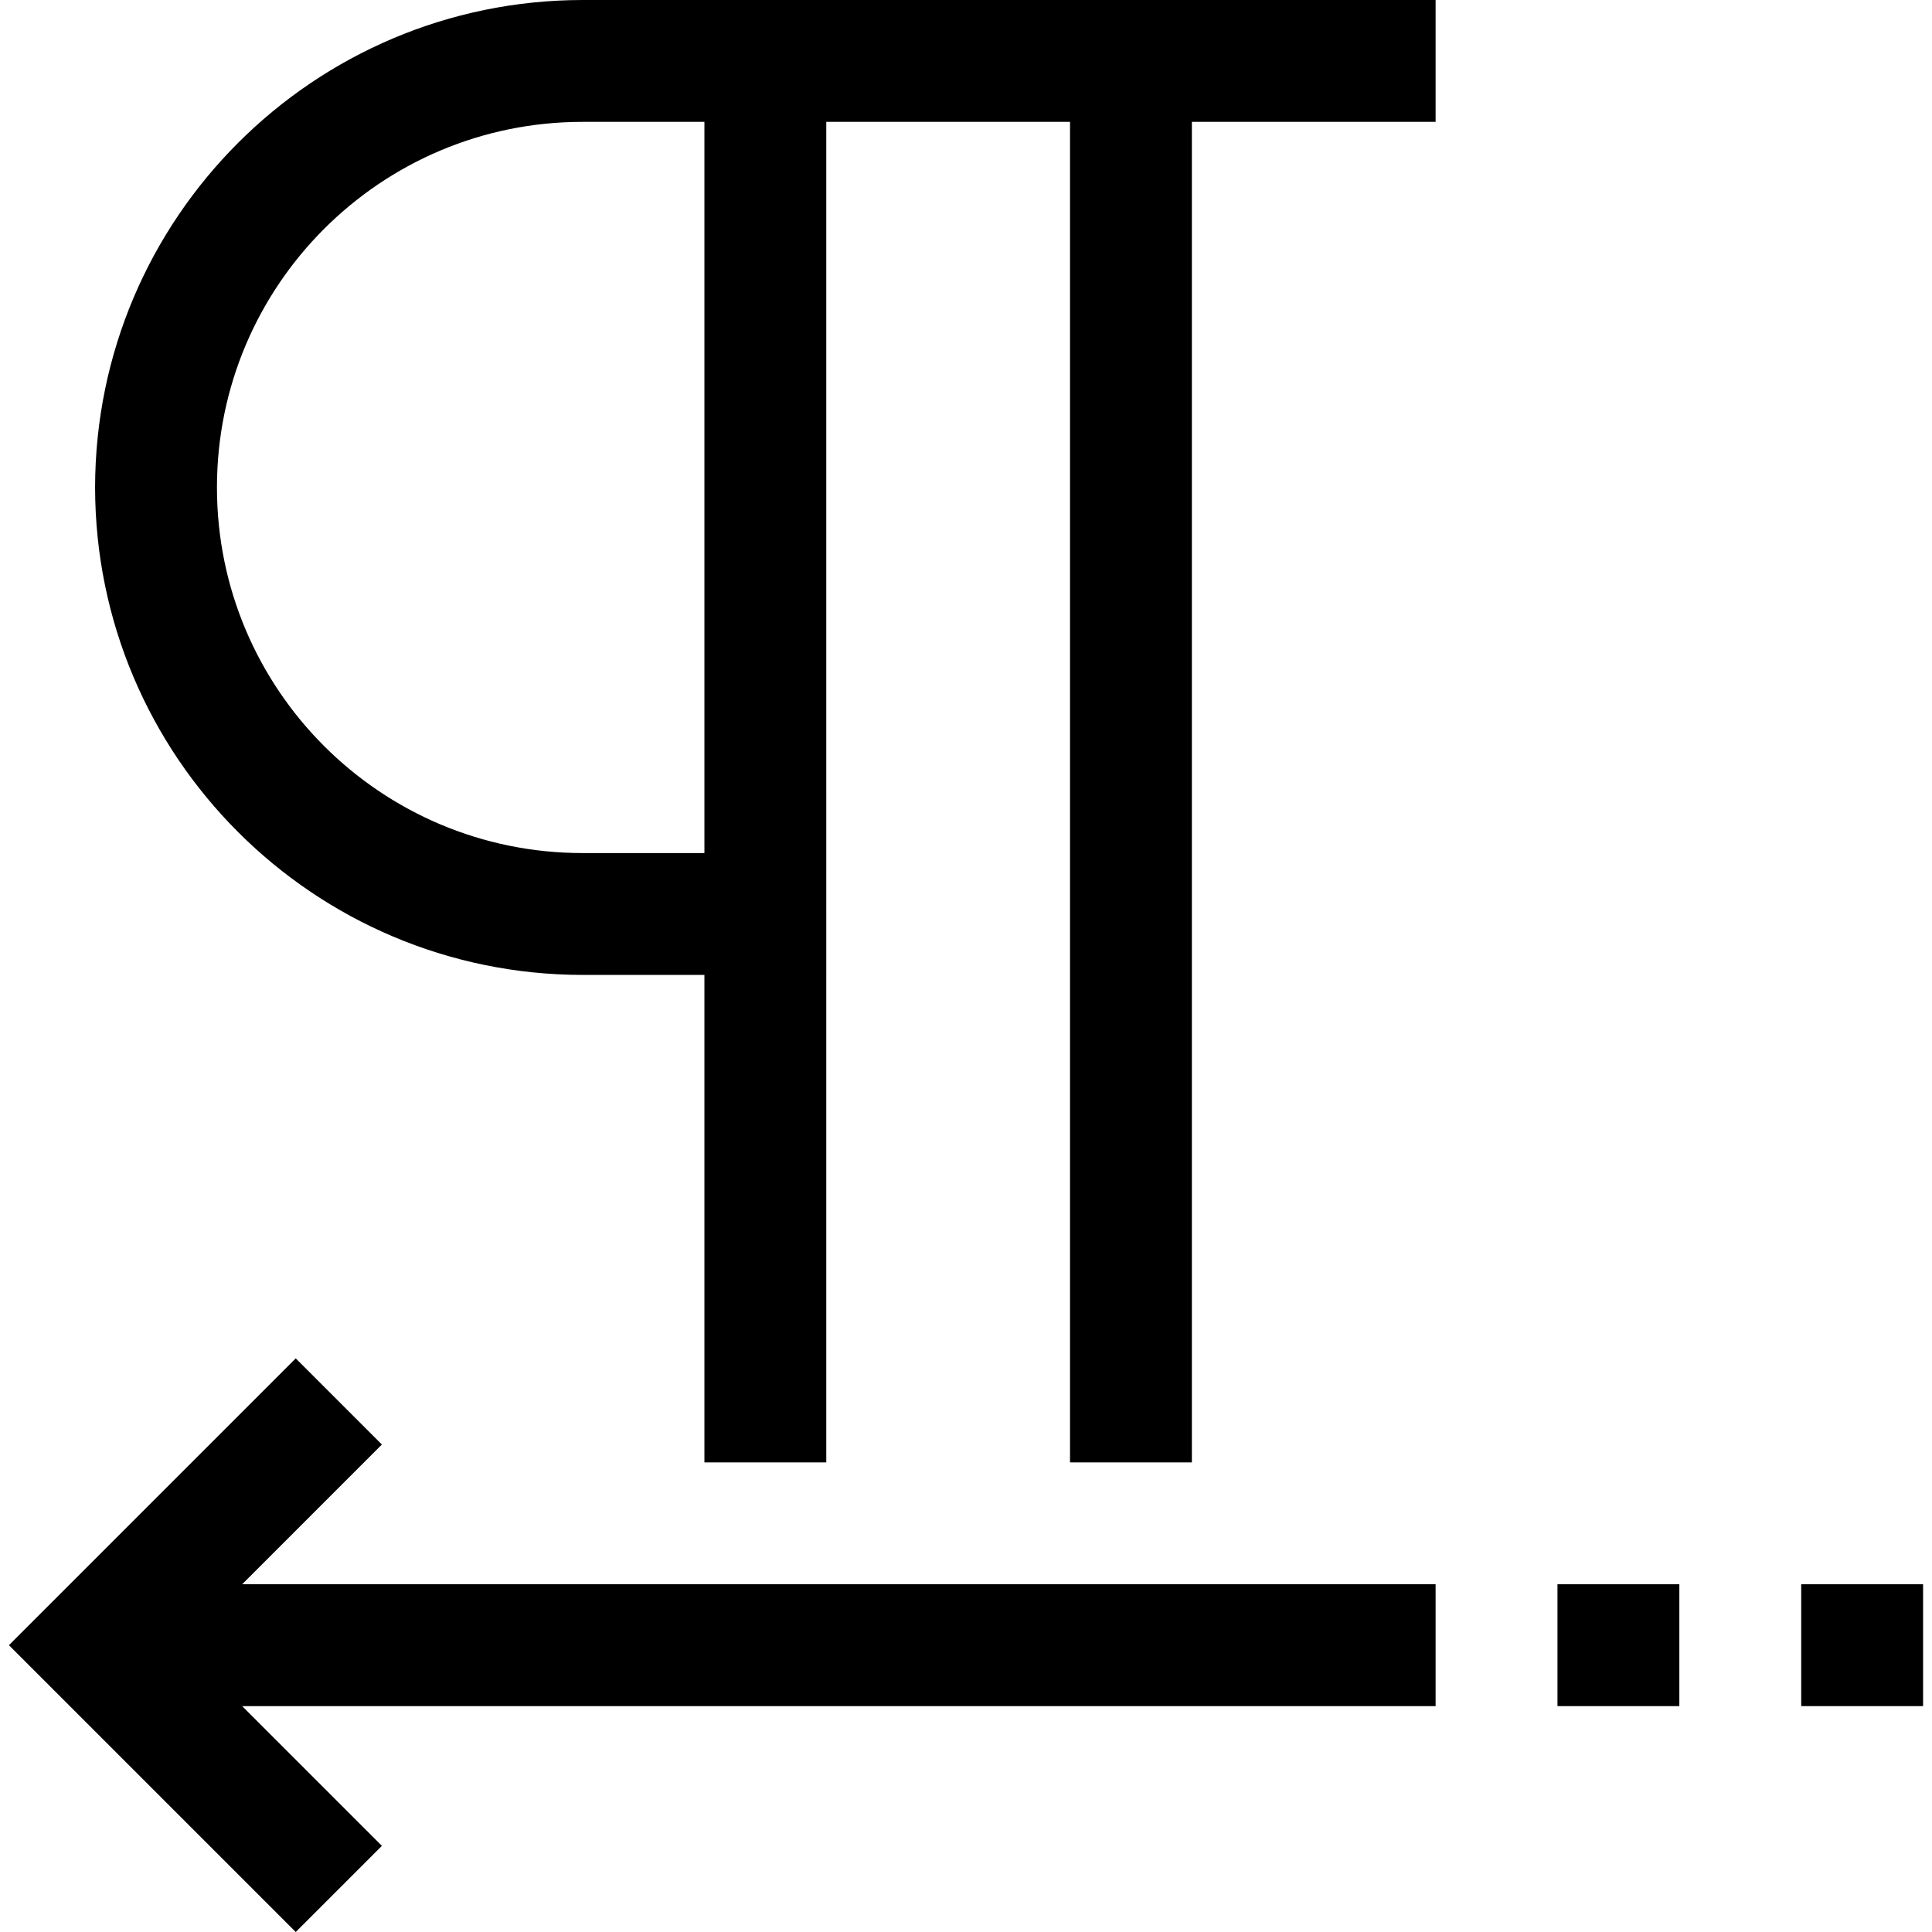 <?xml version="1.0" encoding="iso-8859-1"?>
<!-- Generator: Adobe Illustrator 19.0.0, SVG Export Plug-In . SVG Version: 6.00 Build 0)  -->
<svg version="1.1" id="Capa_1" xmlns="http://www.w3.org/2000/svg" xmlns:xlink="http://www.w3.org/1999/xlink" x="0px" y="0px"
	 viewBox="0 0 507.312 507.312" style="enable-background:new 0 0 507.312 507.312;" xml:space="preserve">
<g>
	<g>
		<g>
			<rect x="408.968" y="416" width="32" height="32"/>
			<rect x="472.968" y="416" width="32" height="32"/>
			<polygon points="100.28,379.312 77.656,356.688 2.344,432 77.656,507.312 100.28,484.688 63.592,448 376.968,448 376.968,416 
				63.592,416 			"/>
			<path d="M24.968,128c0.079,70.66,57.34,127.921,128,128h32v128h32V32h64v352h32V32h64V0h-224
				C82.308,0.079,25.047,57.34,24.968,128z M184.968,224h-32c-53.019,0-96-42.981-96-96s42.981-96,96-96h32V224z"/>
		</g>
	</g>
</g>
<g>
</g>
<g>
</g>
<g>
</g>
<g>
</g>
<g>
</g>
<g>
</g>
<g>
</g>
<g>
</g>
<g>
</g>
<g>
</g>
<g>
</g>
<g>
</g>
<g>
</g>
<g>
</g>
<g>
</g>
</svg>
